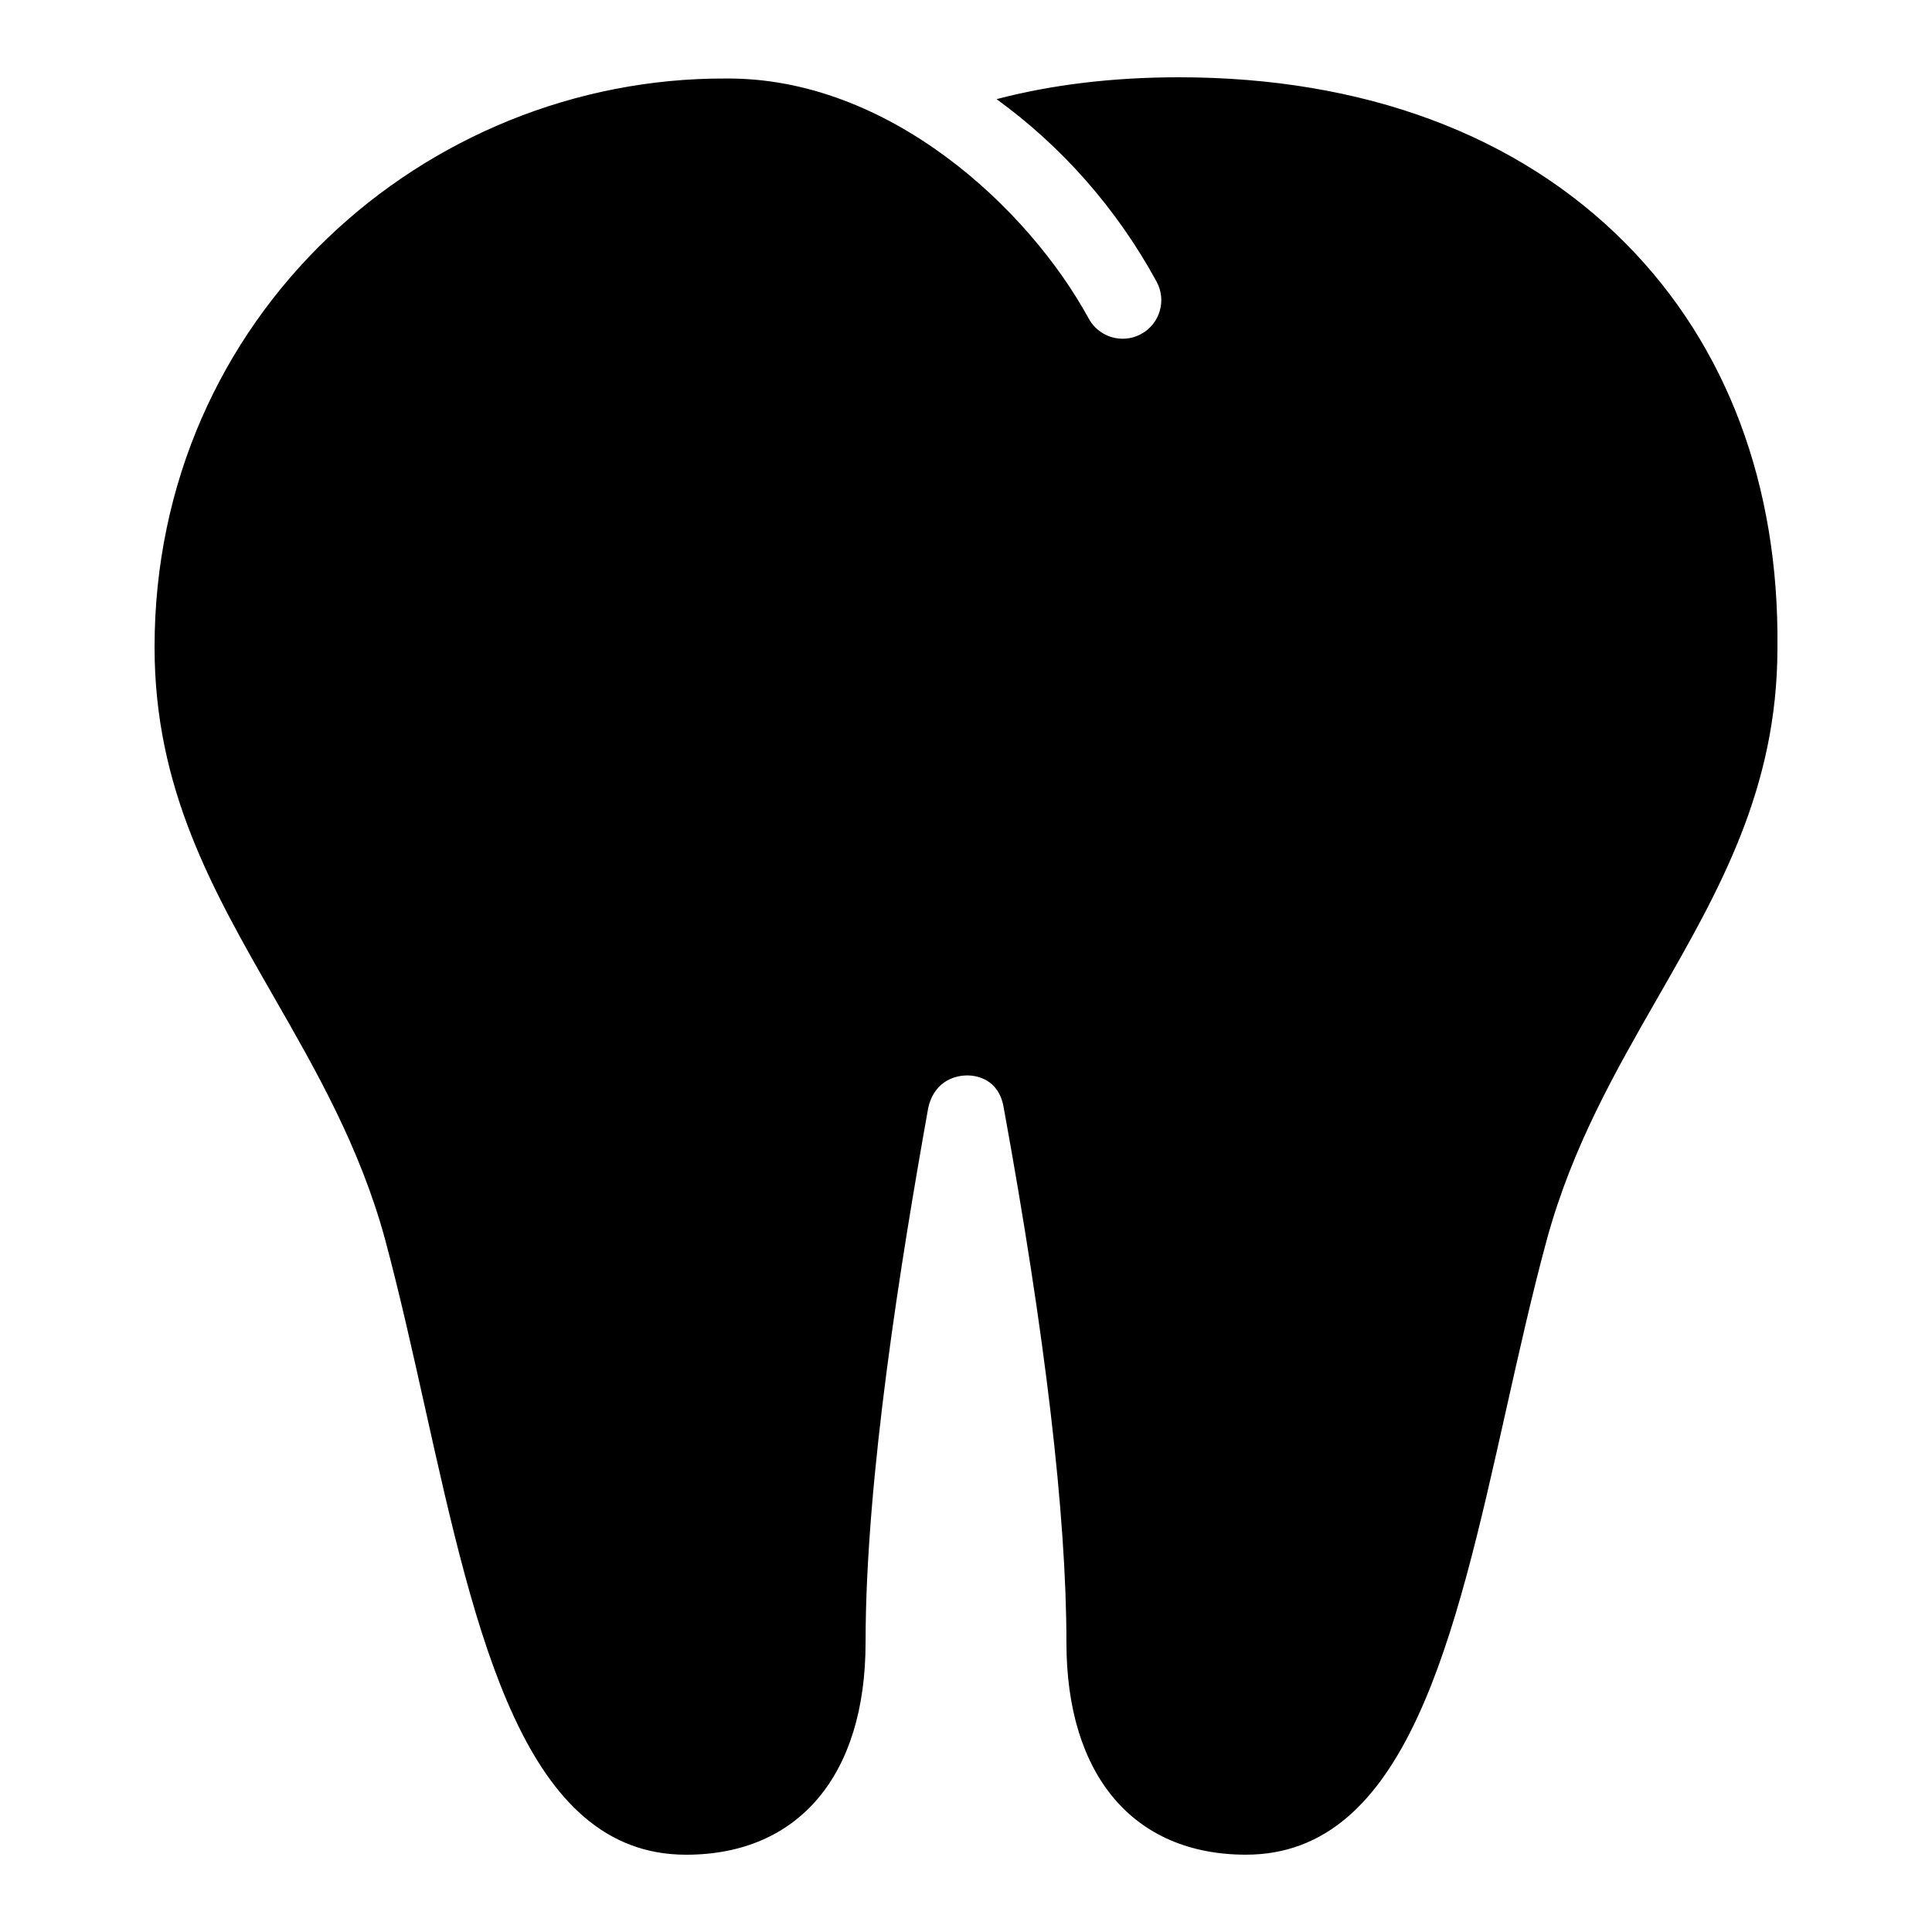 <?xml version="1.0"?><svg xmlns="http://www.w3.org/2000/svg"  viewBox="0 0 50 50" width="250px" height="250px">    <path d="M42.081,6.309C39.294,3.49,35.293,2,30.512,2c-1.743,0-3.318,0.198-4.721,0.566c1.672,1.212,3.099,2.811,4.141,4.722 c0.265,0.485,0.086,1.092-0.399,1.356c-0.151,0.083-0.315,0.122-0.478,0.122c-0.354,0-0.697-0.188-0.879-0.521 C26.618,5.388,23,2,18.788,2.032C11,2,4,8.182,4,16.75c0,3.665,1.504,6.289,3.097,9.067c1.084,1.891,2.205,3.846,2.86,6.225 c0.381,1.417,0.719,2.933,1.045,4.398C12.328,42.385,13.58,48,17.756,48c2.908,0,4.645-2.053,4.645-5.492 c0-4.27,0.927-9.949,1.619-13.822c0.13-0.63,0.604-0.854,1.014-0.854c0.007,0,0.015,0,0.022,0c0.184,0.004,0.793,0.073,0.919,0.83 c1.077,5.902,1.624,10.56,1.624,13.845c0,3.439,1.736,5.492,4.645,5.492c4.158,0,5.41-5.592,6.734-11.512 c0.333-1.484,0.676-3.02,1.063-4.439c0.657-2.385,1.778-4.341,2.862-6.231c1.593-2.779,3.097-5.403,3.097-9.056 C46.046,12.562,44.691,8.947,42.081,6.309z"/></svg>